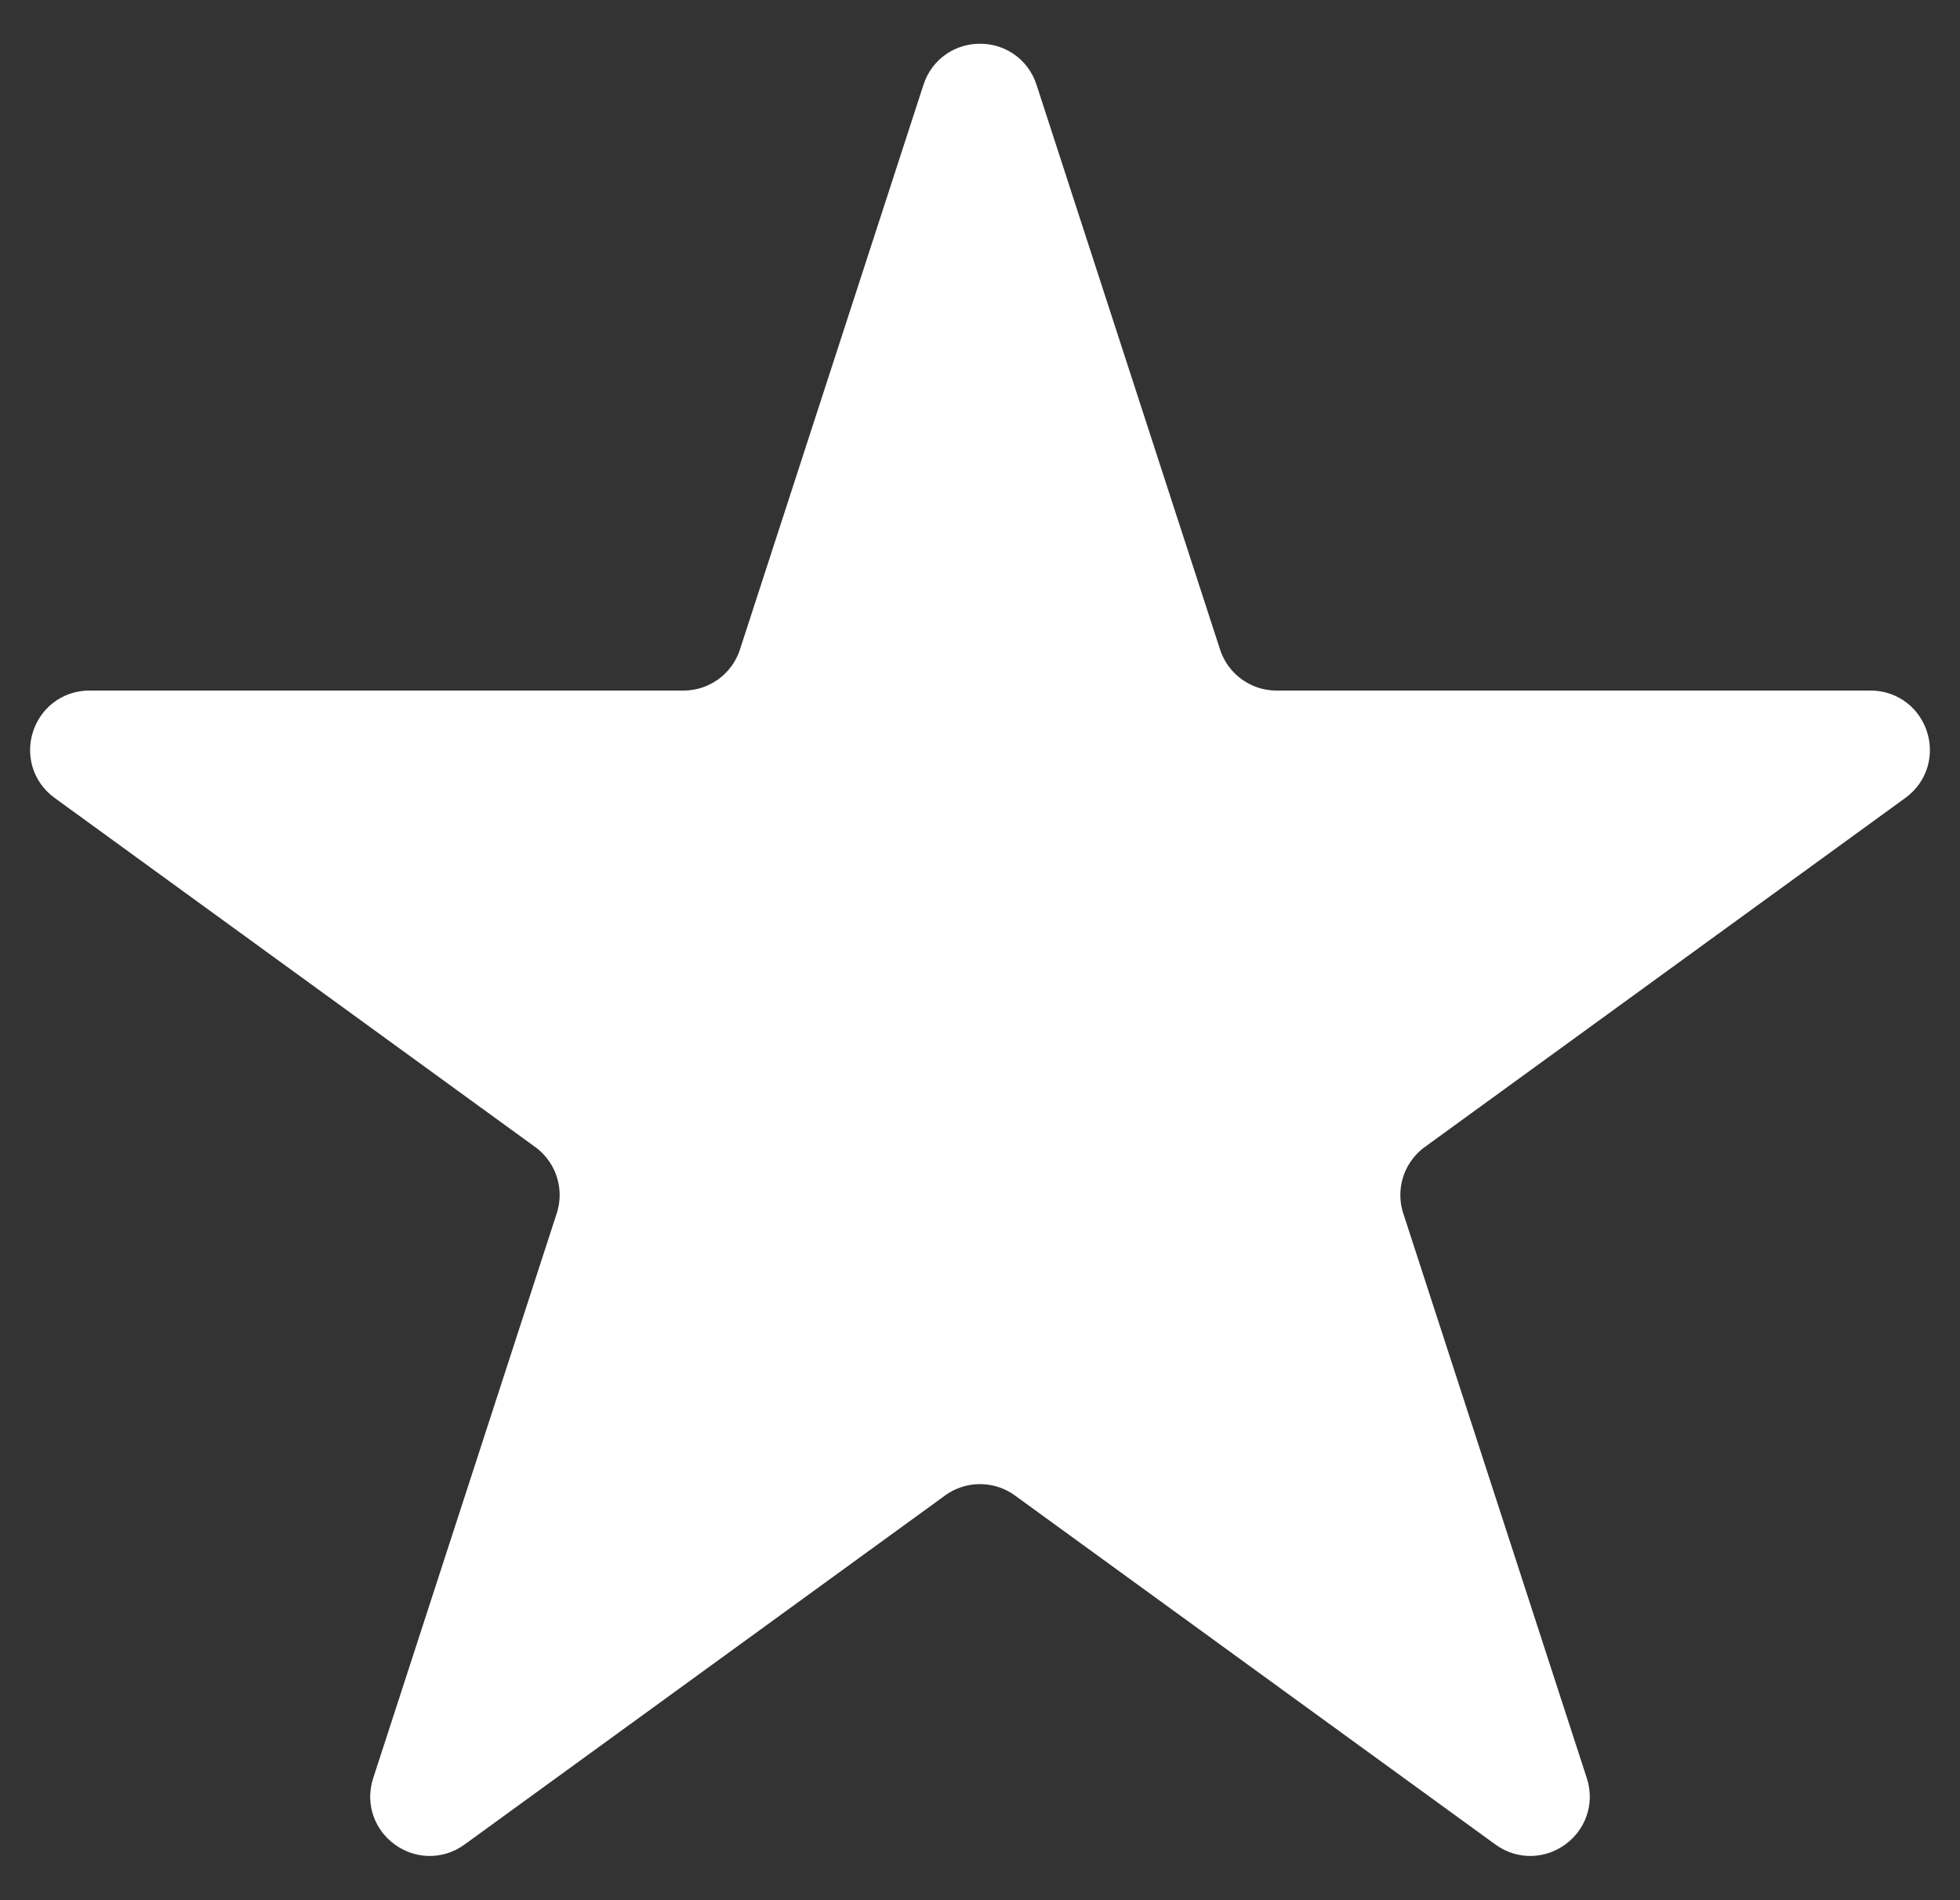 <svg width="33" height="32" viewBox="0 0 33 32" fill="none" xmlns="http://www.w3.org/2000/svg">
<rect x="0" y="0" width="33" height="32" fill="#333333" stroke="none"/>
<path d="M16.024 1.582C16.174 1.121 16.826 1.121 16.976 1.582L20.066 11.092C20.267 11.71 20.843 12.129 21.492 12.129H31.492C31.977 12.129 32.178 12.748 31.786 13.033L23.696 18.911C23.17 19.293 22.95 19.97 23.151 20.588L26.241 30.099C26.391 30.559 25.864 30.942 25.472 30.658L17.382 24.78C16.856 24.398 16.144 24.398 15.618 24.78L7.528 30.658C7.136 30.942 6.609 30.559 6.759 30.099L9.849 20.588C10.05 19.97 9.83 19.293 9.304 18.911L1.214 13.033C0.822 12.748 1.023 12.129 1.508 12.129H11.508C12.158 12.129 12.733 11.71 12.934 11.092L16.024 1.582Z" fill="white" stroke="white"/>
</svg>
